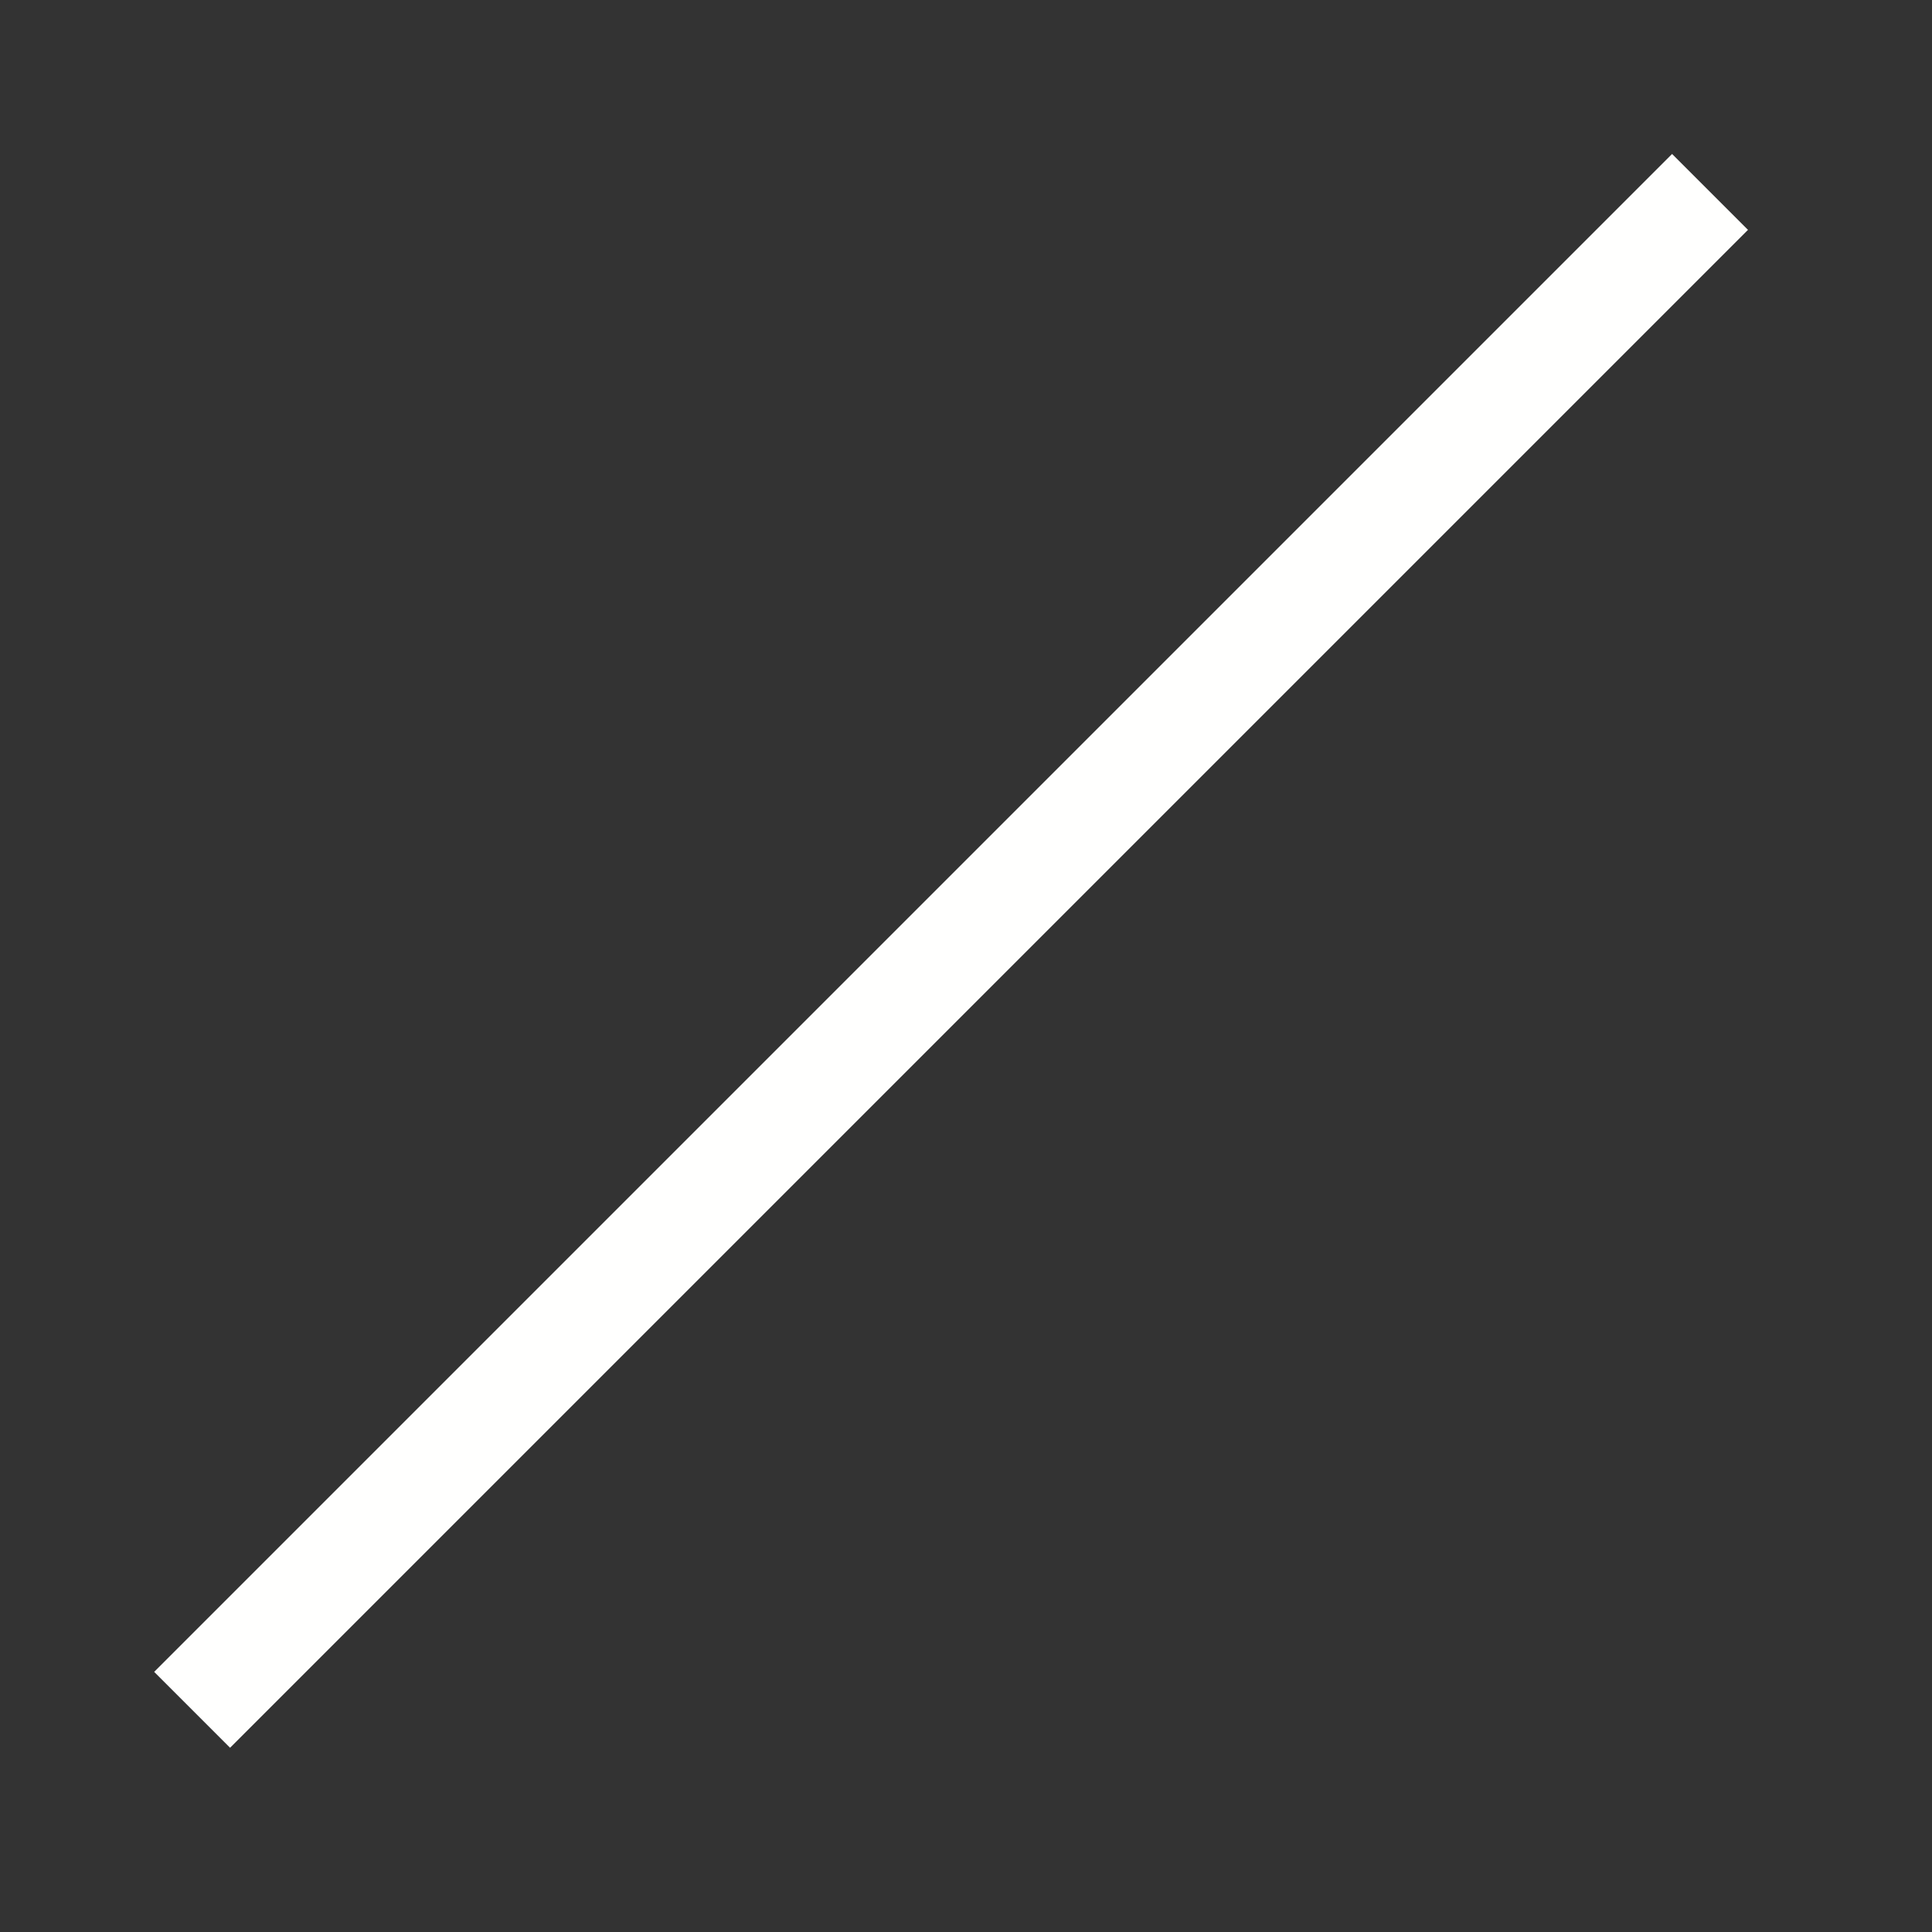 <svg width="9" height="9" viewBox="0 0 9 9" fill="none" xmlns="http://www.w3.org/2000/svg">
<rect x="0" y="0" width="9" height="9" fill="#333333" stroke="none"/>
<line x1="0.895" y1="7.965" x2="7.966" y2="0.894" stroke="#FFFFFE" stroke-width="0.5"/>
</svg>
